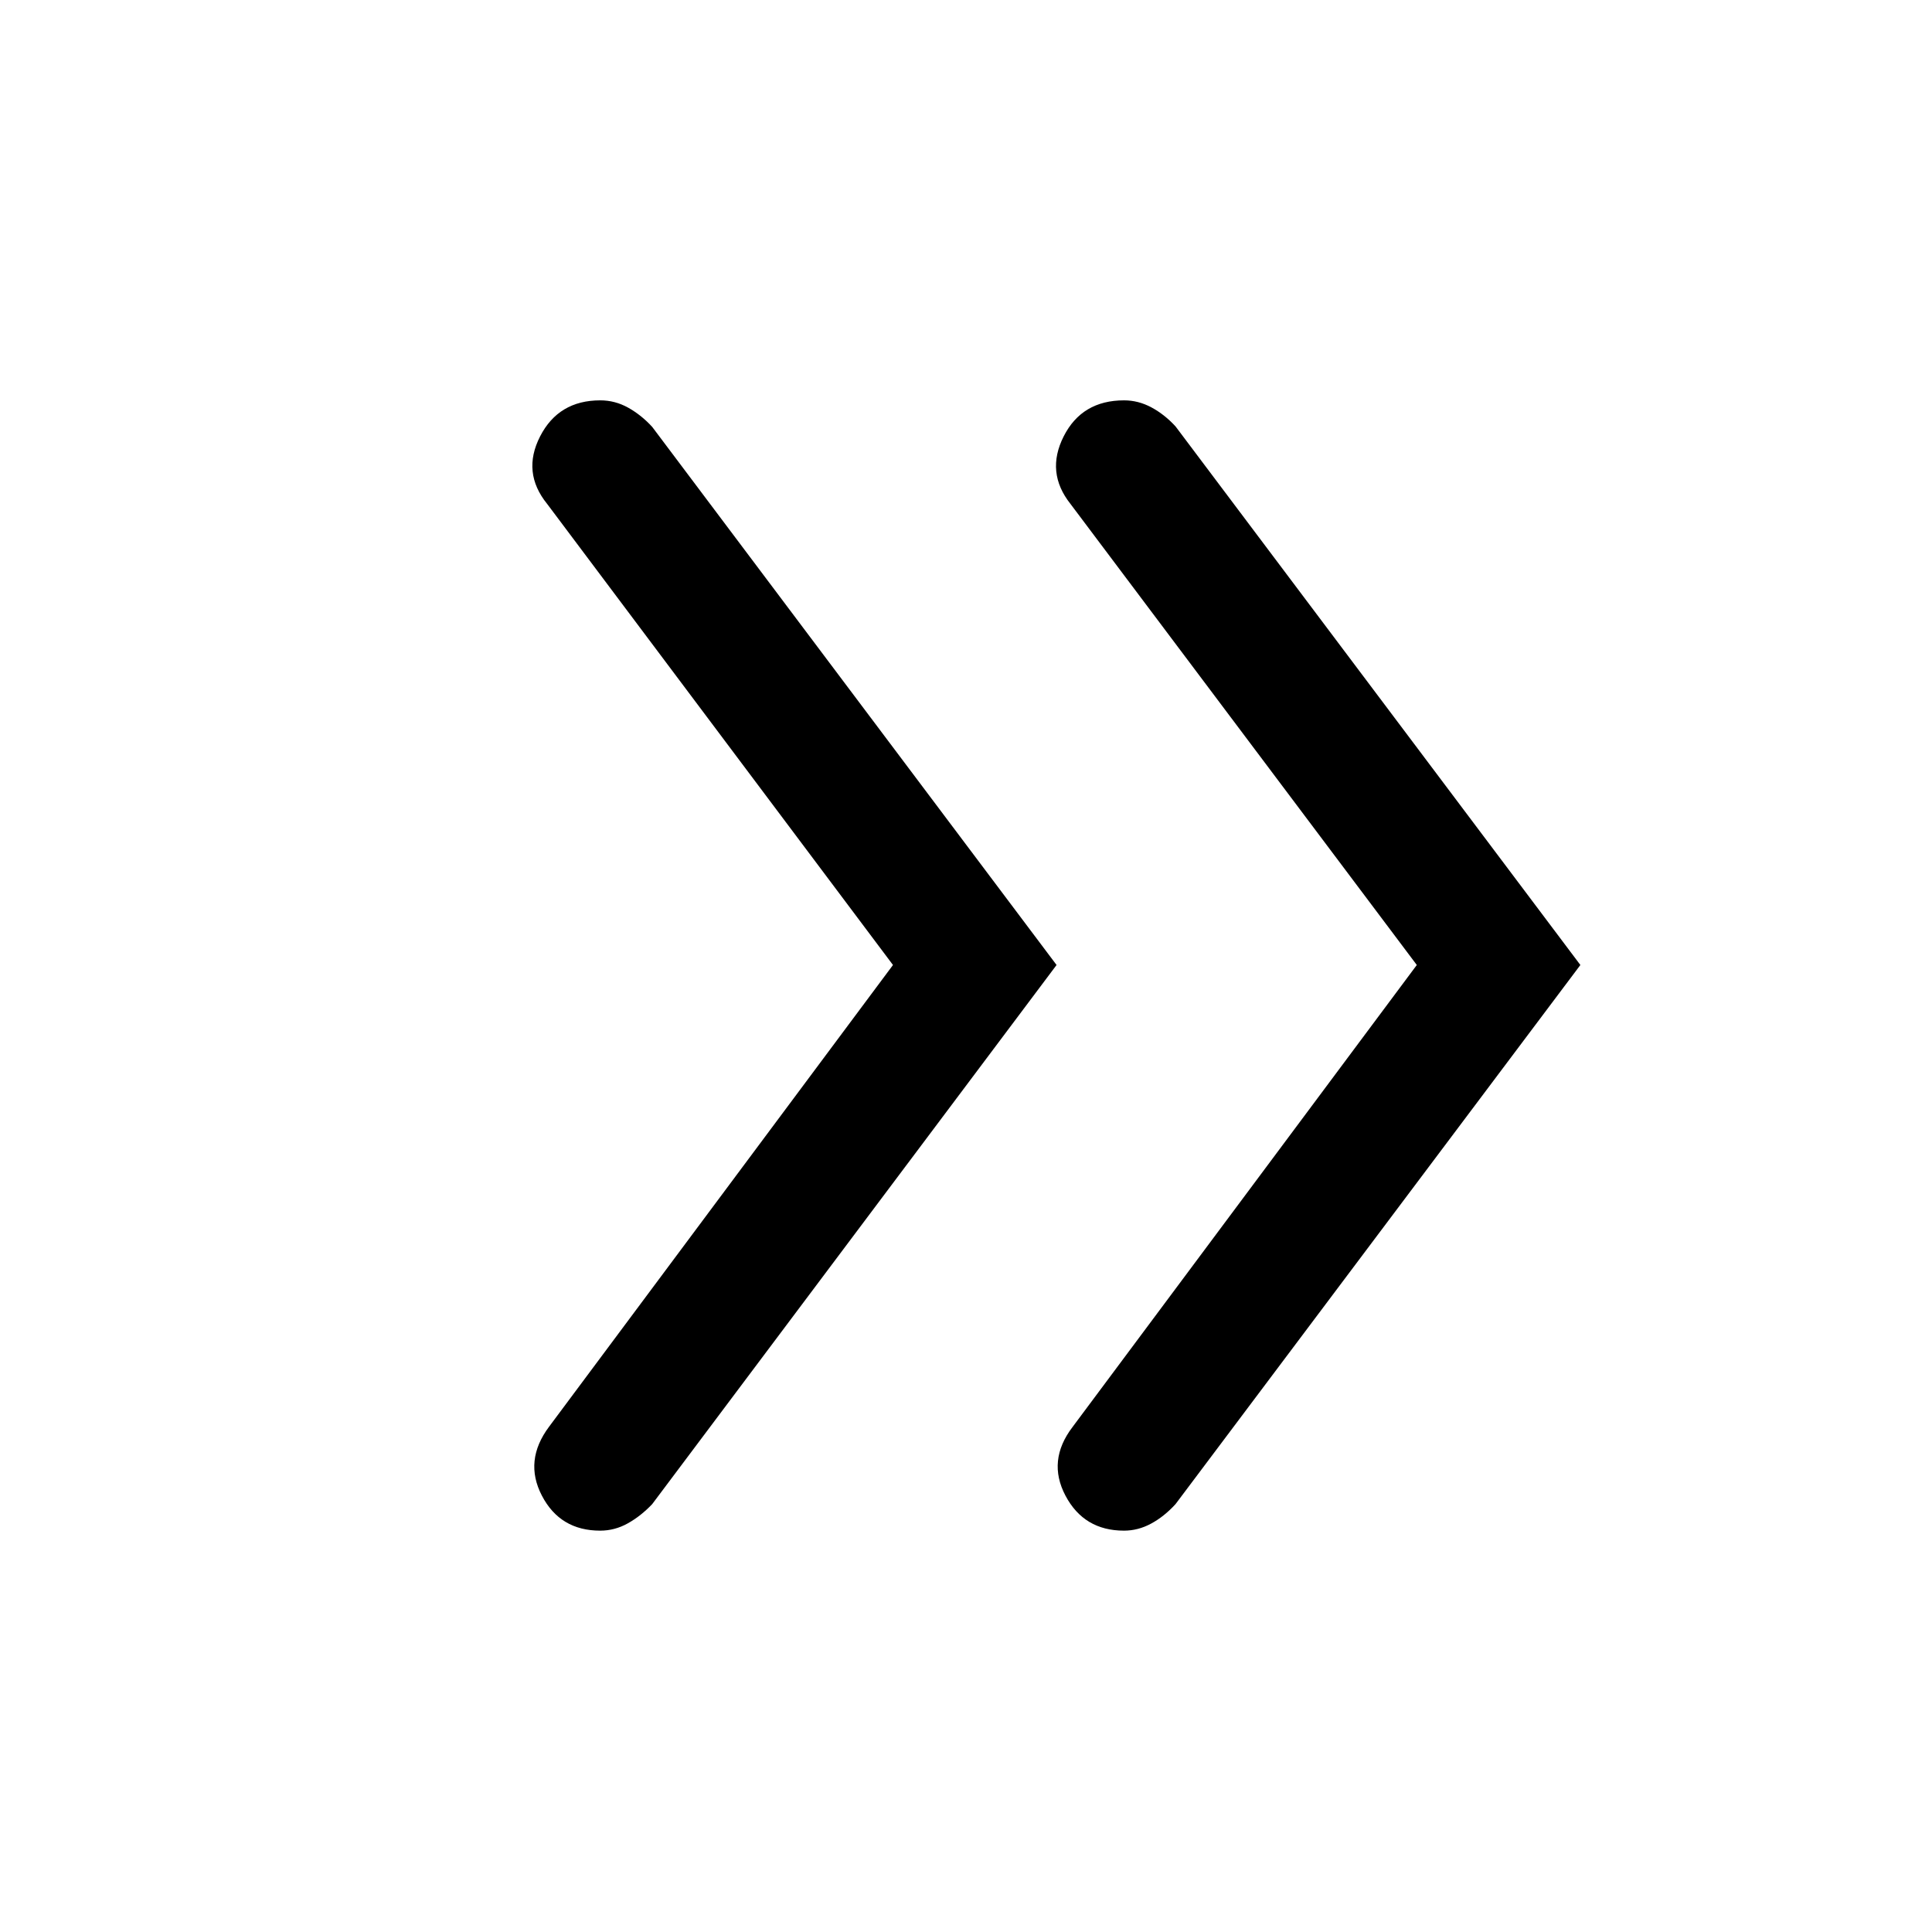 <svg xmlns="http://www.w3.org/2000/svg" height="48" viewBox="0 -960 960 960" width="48"><path d="M443.72-480.5 271.87-709.61q-12.67-15.65-3.5-33.55 9.17-17.91 29.9-17.91 7.3 0 13.81 3.61 6.51 3.61 11.99 9.57L525-480.5 324.07-212.61q-5.63 5.93-12.11 9.55-6.48 3.63-13.74 3.63-19.92 0-28.97-17.41-9.05-17.4 3.62-34.29L443.72-480.5Zm260.28 0L531.91-709.61q-12.43-15.65-3.38-33.55 9.05-17.91 30.02-17.91 7.06 0 13.57 3.49 6.51 3.49 11.99 9.45L785.28-480.5 584.11-212.61q-5.63 6.17-12.11 9.67-6.48 3.51-13.5 3.51-19.91 0-29.09-17.41-9.17-17.4 3.5-34.05L704-480.5Z"/></svg>